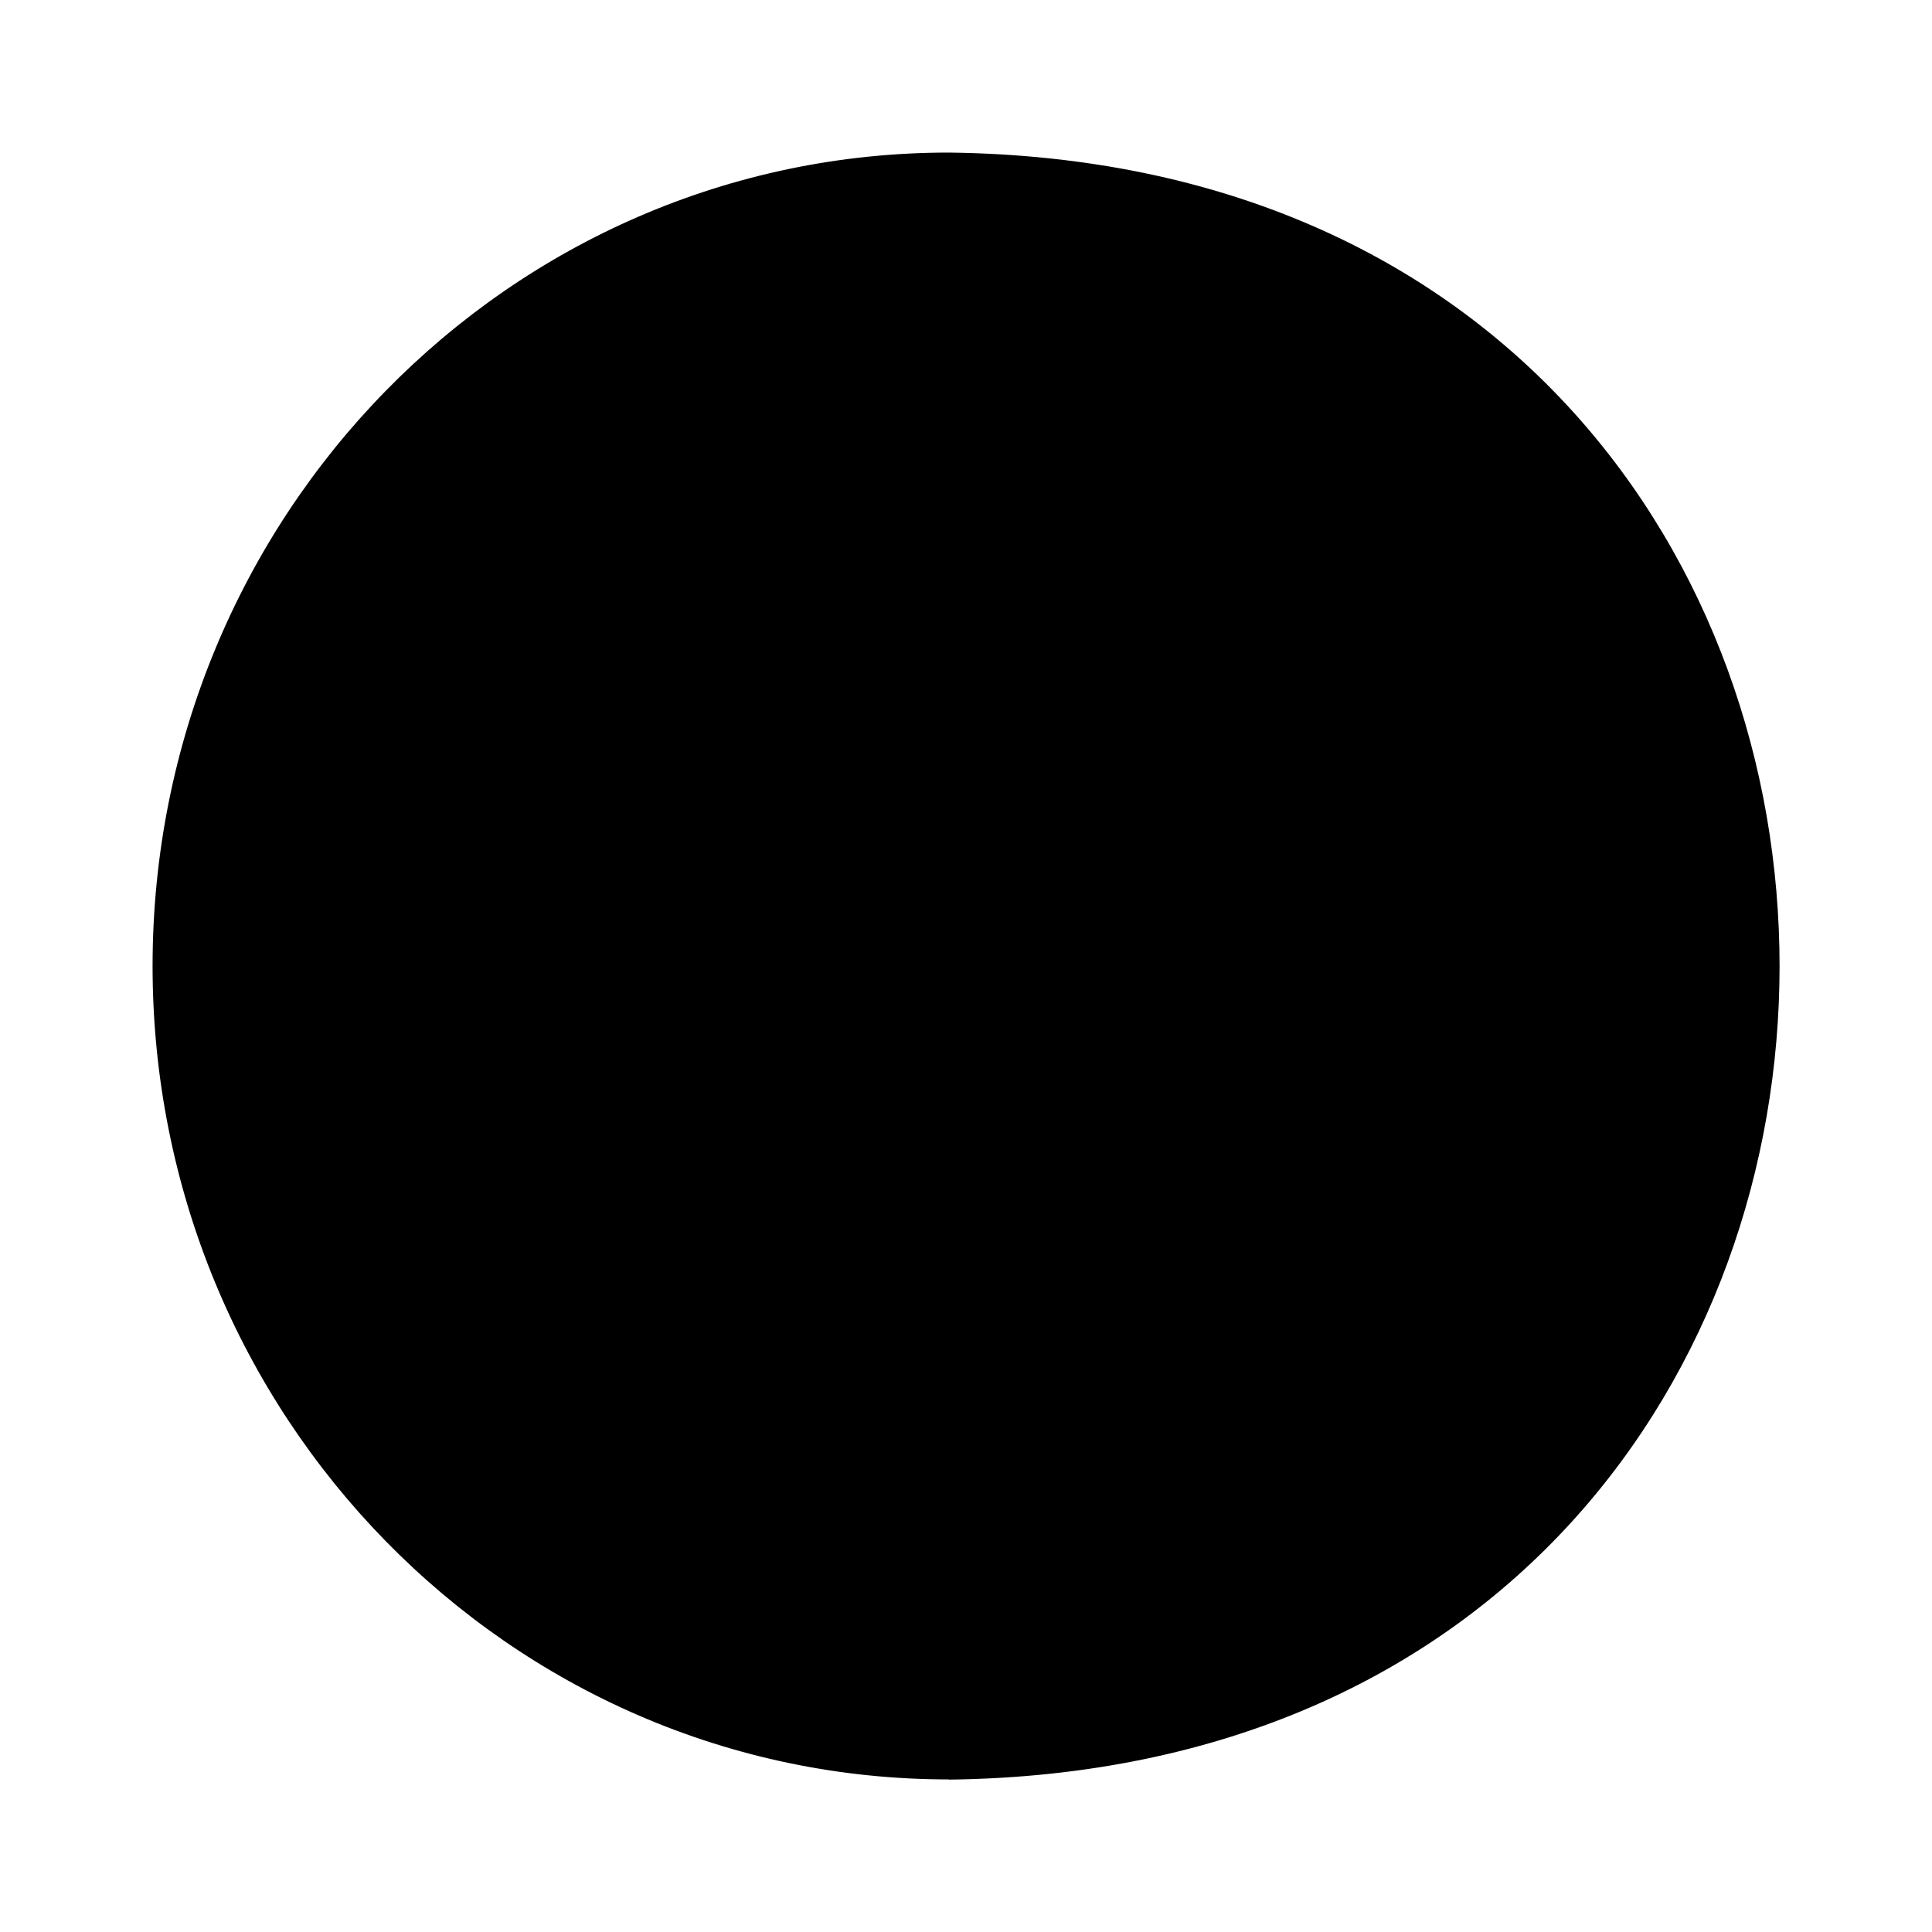<?xml version="1.0" encoding="UTF-8" standalone="no"?>
<!-- Created with Inkscape (http://www.inkscape.org/) -->

<svg
   width="38"
   height="38"
   viewBox="0 0 10.054 10.054"
   version="1.1"
   id="svg1790"
   sodipodi:docname="moon_100.svg"
   inkscape:version="1.1 (c68e22c387, 2021-05-23)"
   xmlns:inkscape="http://www.inkscape.org/namespaces/inkscape"
   xmlns:sodipodi="http://sodipodi.sourceforge.net/DTD/sodipodi-0.dtd"
   xmlns="http://www.w3.org/2000/svg"
   xmlns:svg="http://www.w3.org/2000/svg">
  <sodipodi:namedview
     id="namedview1792"
     pagecolor="#ffffff"
     bordercolor="#666666"
     borderopacity="1.0"
     inkscape:pageshadow="2"
     inkscape:pageopacity="0.0"
     inkscape:pagecheckerboard="0"
     inkscape:document-units="mm"
     showgrid="true"
     units="px"
     inkscape:zoom="6.4706222"
     inkscape:cx="5.1772455"
     inkscape:cy="21.249888"
     inkscape:window-width="1600"
     inkscape:window-height="837"
     inkscape:window-x="0"
     inkscape:window-y="0"
     inkscape:window-maximized="1"
     inkscape:current-layer="layer1"
     inkscape:snap-global="true">
    <inkscape:grid
       type="xygrid"
       id="grid3680" />
  </sodipodi:namedview>
  <defs
     id="defs1787" />
  <g
     inkscape:label="Layer 1"
     inkscape:groupmode="layer"
     id="layer1">
    <path
       id="path8001"
       style="fill:#000000;stroke-width:0.028"
       inkscape:connector-curvature="0"
       d="m 4.937,9.26 c -2.288,0 -4.143,-1.895 -4.143,-4.233 0,-2.338 1.855,-4.233 4.143,-4.233 5.765,0.068 5.765,8.399 0,8.467" />
  </g>
</svg>
